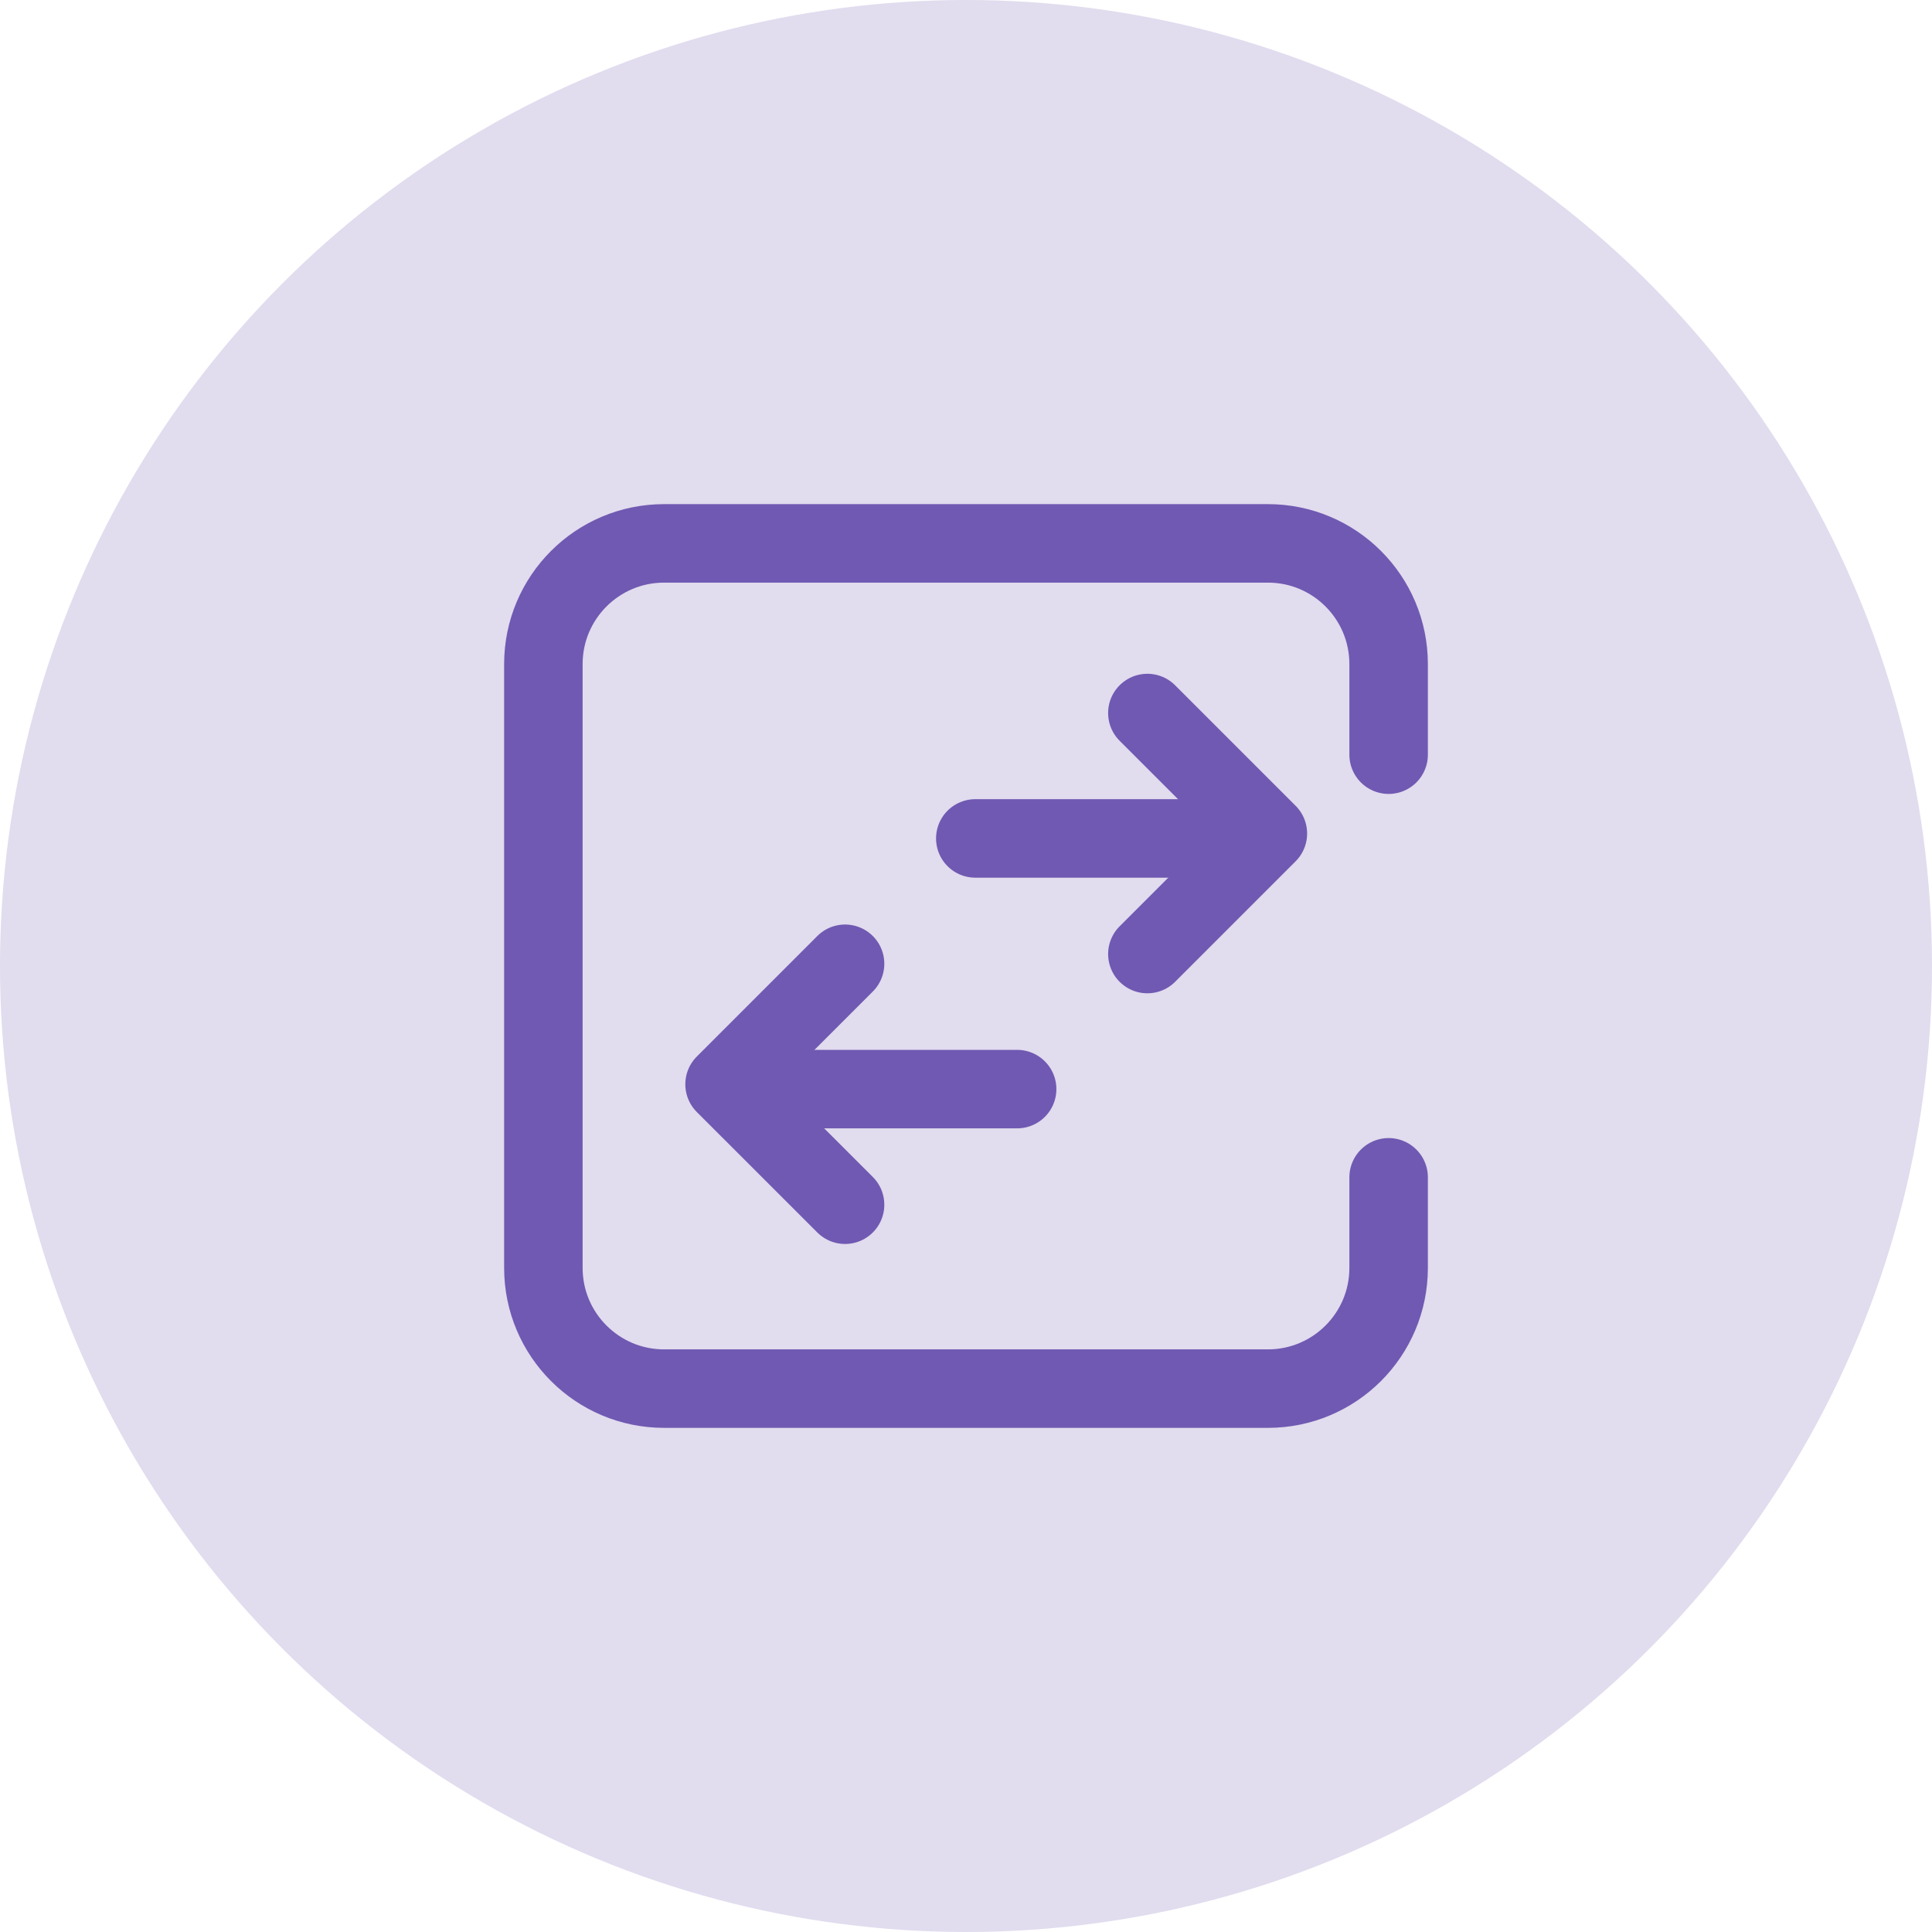 <svg width="32" height="32" viewBox="0 0 32 32" fill="none" xmlns="http://www.w3.org/2000/svg">
<circle cx="16" cy="16" r="16" fill="#E1DCEE"/>
<path d="M23 12.5V11C23 9.895 22.105 9 21 9H11C9.895 9 9 9.895 9 11V21C9 22.105 9.895 23 11 23H21C22.105 23 23 22.105 23 21V19.5" stroke="#7059B2" stroke-width="1.3" stroke-linecap="round" stroke-linejoin="round"/>
<path d="M19.004 11.81L21 13.806L19.004 15.802" stroke="#7059B2" stroke-width="1.3" stroke-linecap="round" stroke-linejoin="round"/>
<path d="M13.997 15.963L12.001 17.959L13.997 19.954" stroke="#7059B2" stroke-width="1.3" stroke-linecap="round" stroke-linejoin="round"/>
<path d="M12.694 18.039H16.847" stroke="#7059B2" stroke-width="1.3" stroke-linecap="round" stroke-linejoin="round"/>
<path d="M20.653 13.887H16.154" stroke="#7059B2" stroke-width="1.3" stroke-linecap="round" stroke-linejoin="round"/>
</svg>
